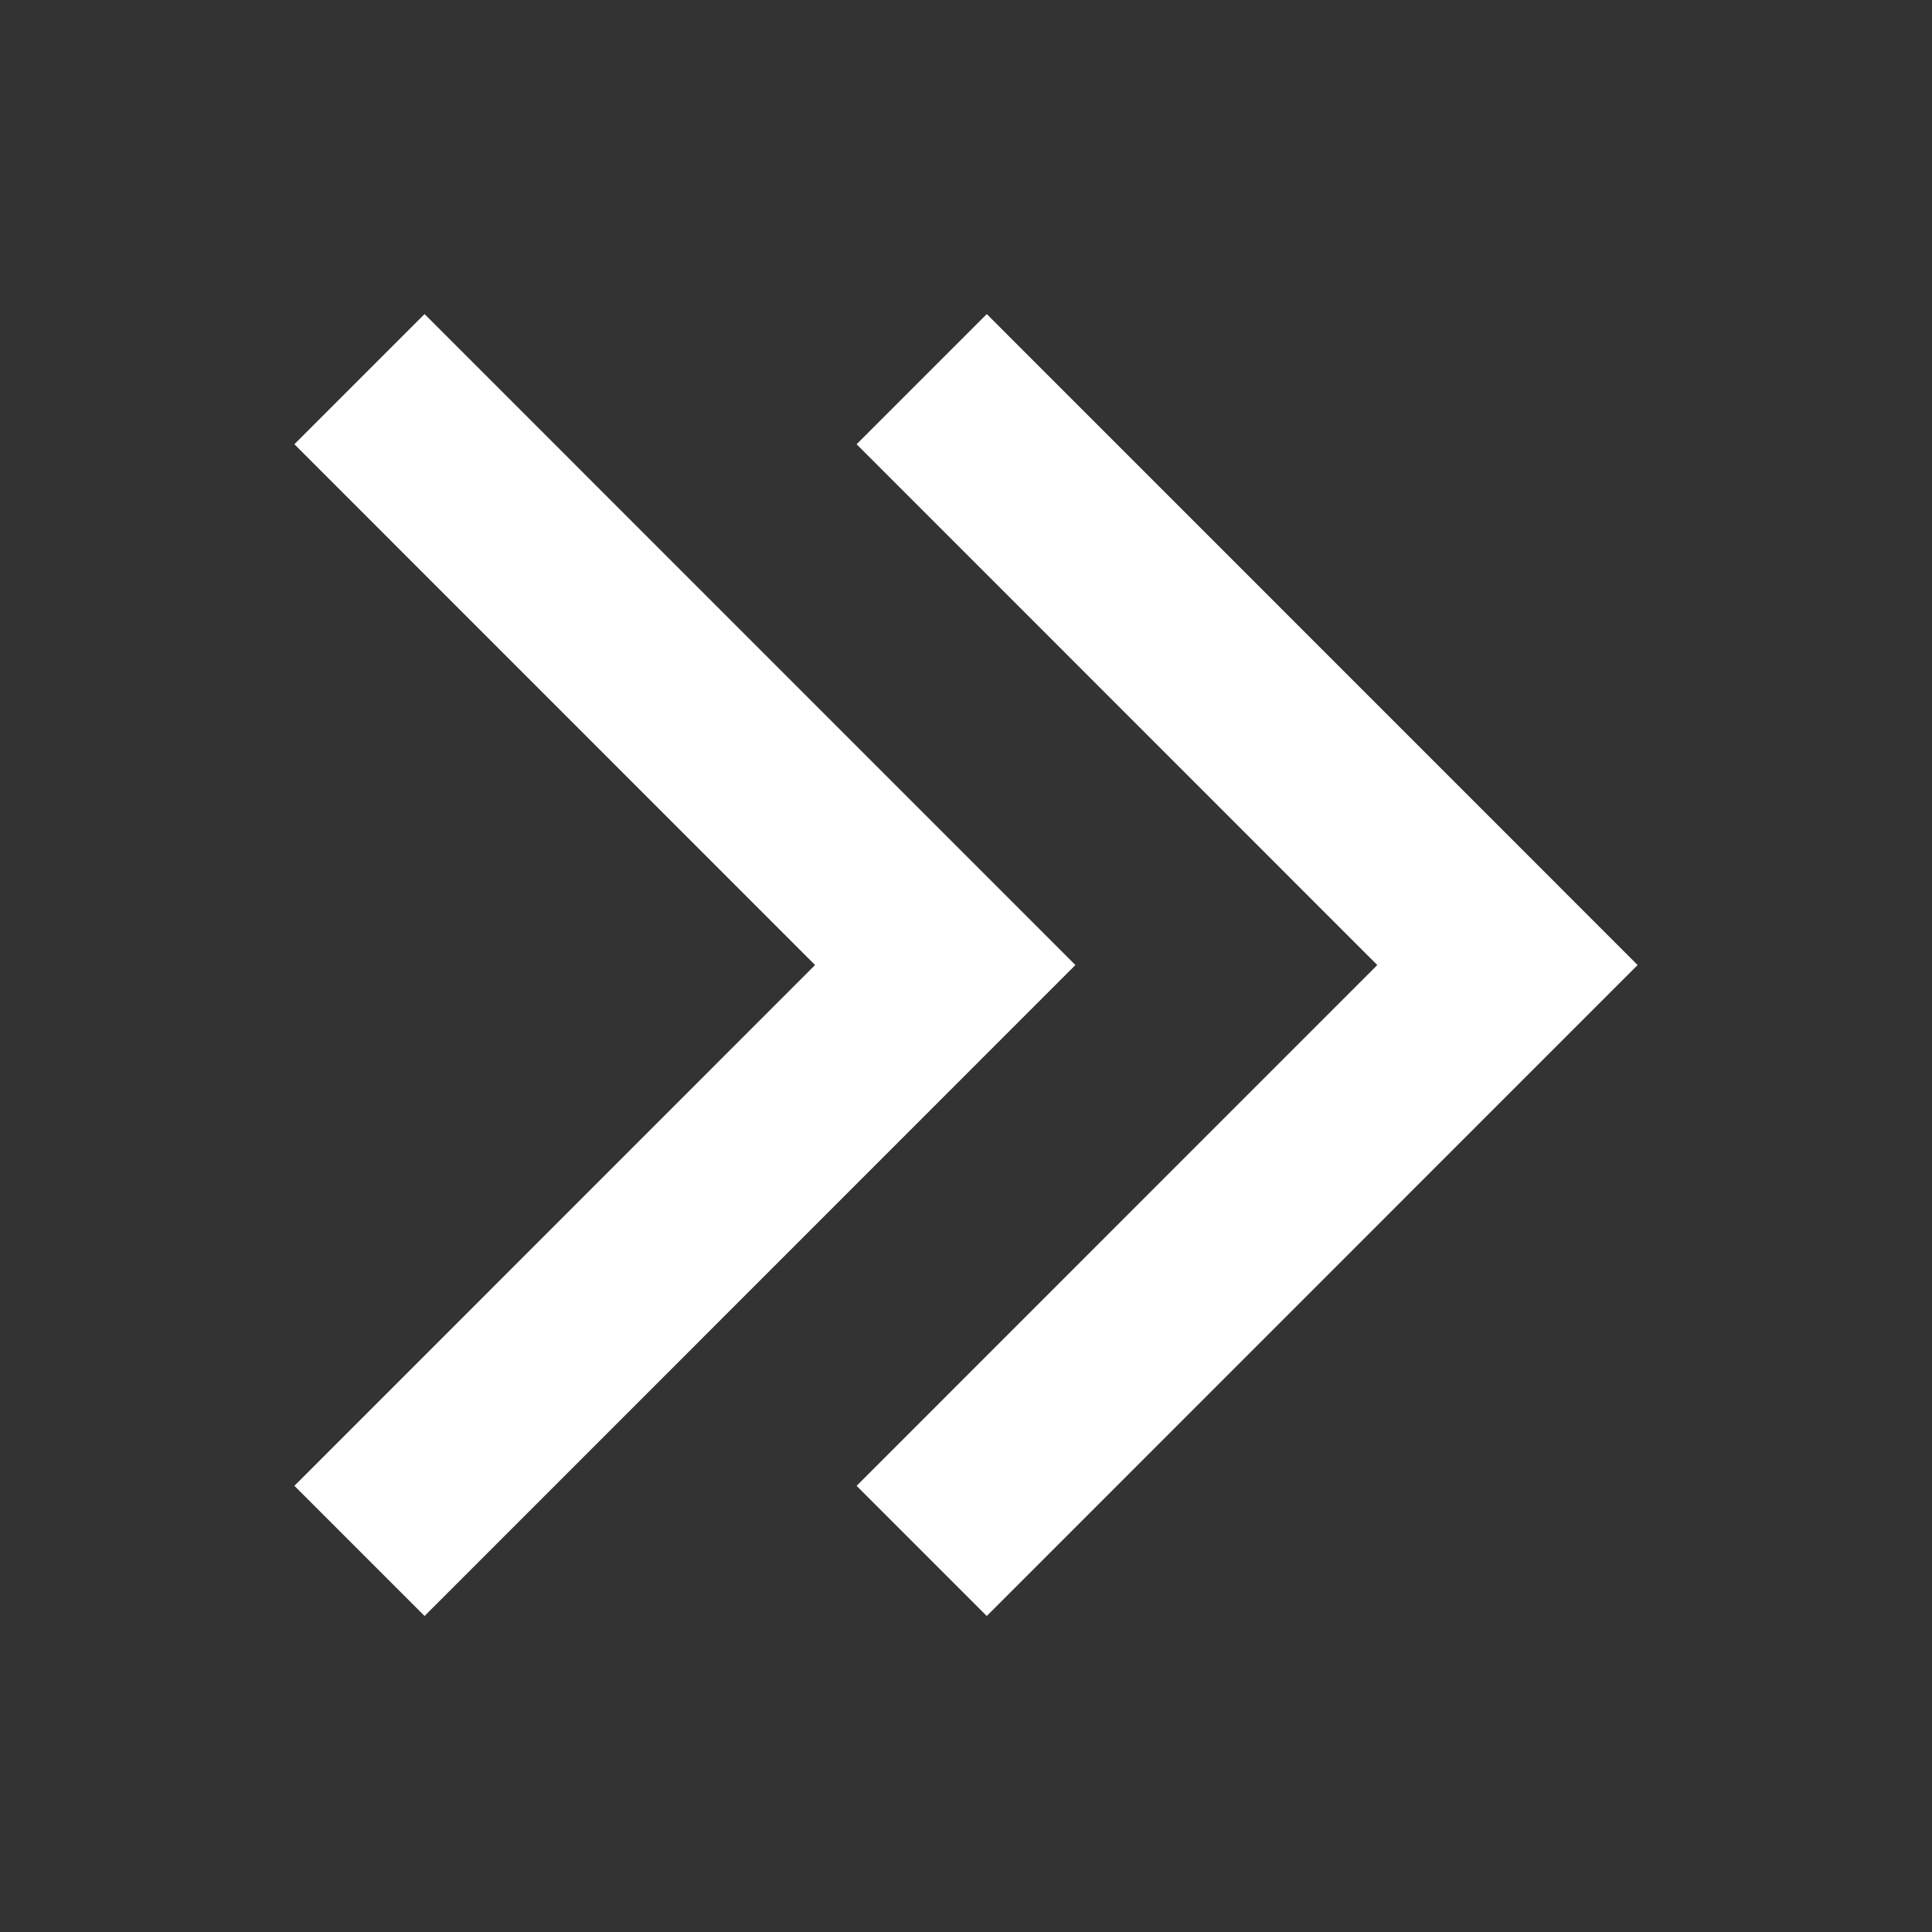<?xml version="1.0" encoding="iso-8859-1"?>
<!-- Generator: Adobe Illustrator 23.0.1, SVG Export Plug-In . SVG Version: 6.00 Build 0)  -->
<svg version="1.1" xmlns="http://www.w3.org/2000/svg" xmlns:xlink="http://www.w3.org/1999/xlink" x="0px" y="0px"
	 viewBox="0 0 16 16" style="enable-background:new 0 0 16 16;" xml:space="preserve">
<rect x="0" y="0" width="16" height="16" fill="#333333" stroke="none"/>
<g id="nav-expand">
	<g>
		<polygon style="fill:#FFFFFF;" points="8.172,13.383 13.562,7.992 8.172,2.601 7.094,3.679 11.406,7.992 7.094,12.305 		"/>
		<polygon style="fill:#FFFFFF;" points="3.516,13.383 8.906,7.992 3.516,2.601 2.438,3.679 6.75,7.992 2.438,12.305 		"/>
	</g>
</g>
<g id="Layer_1">
</g>
</svg>
